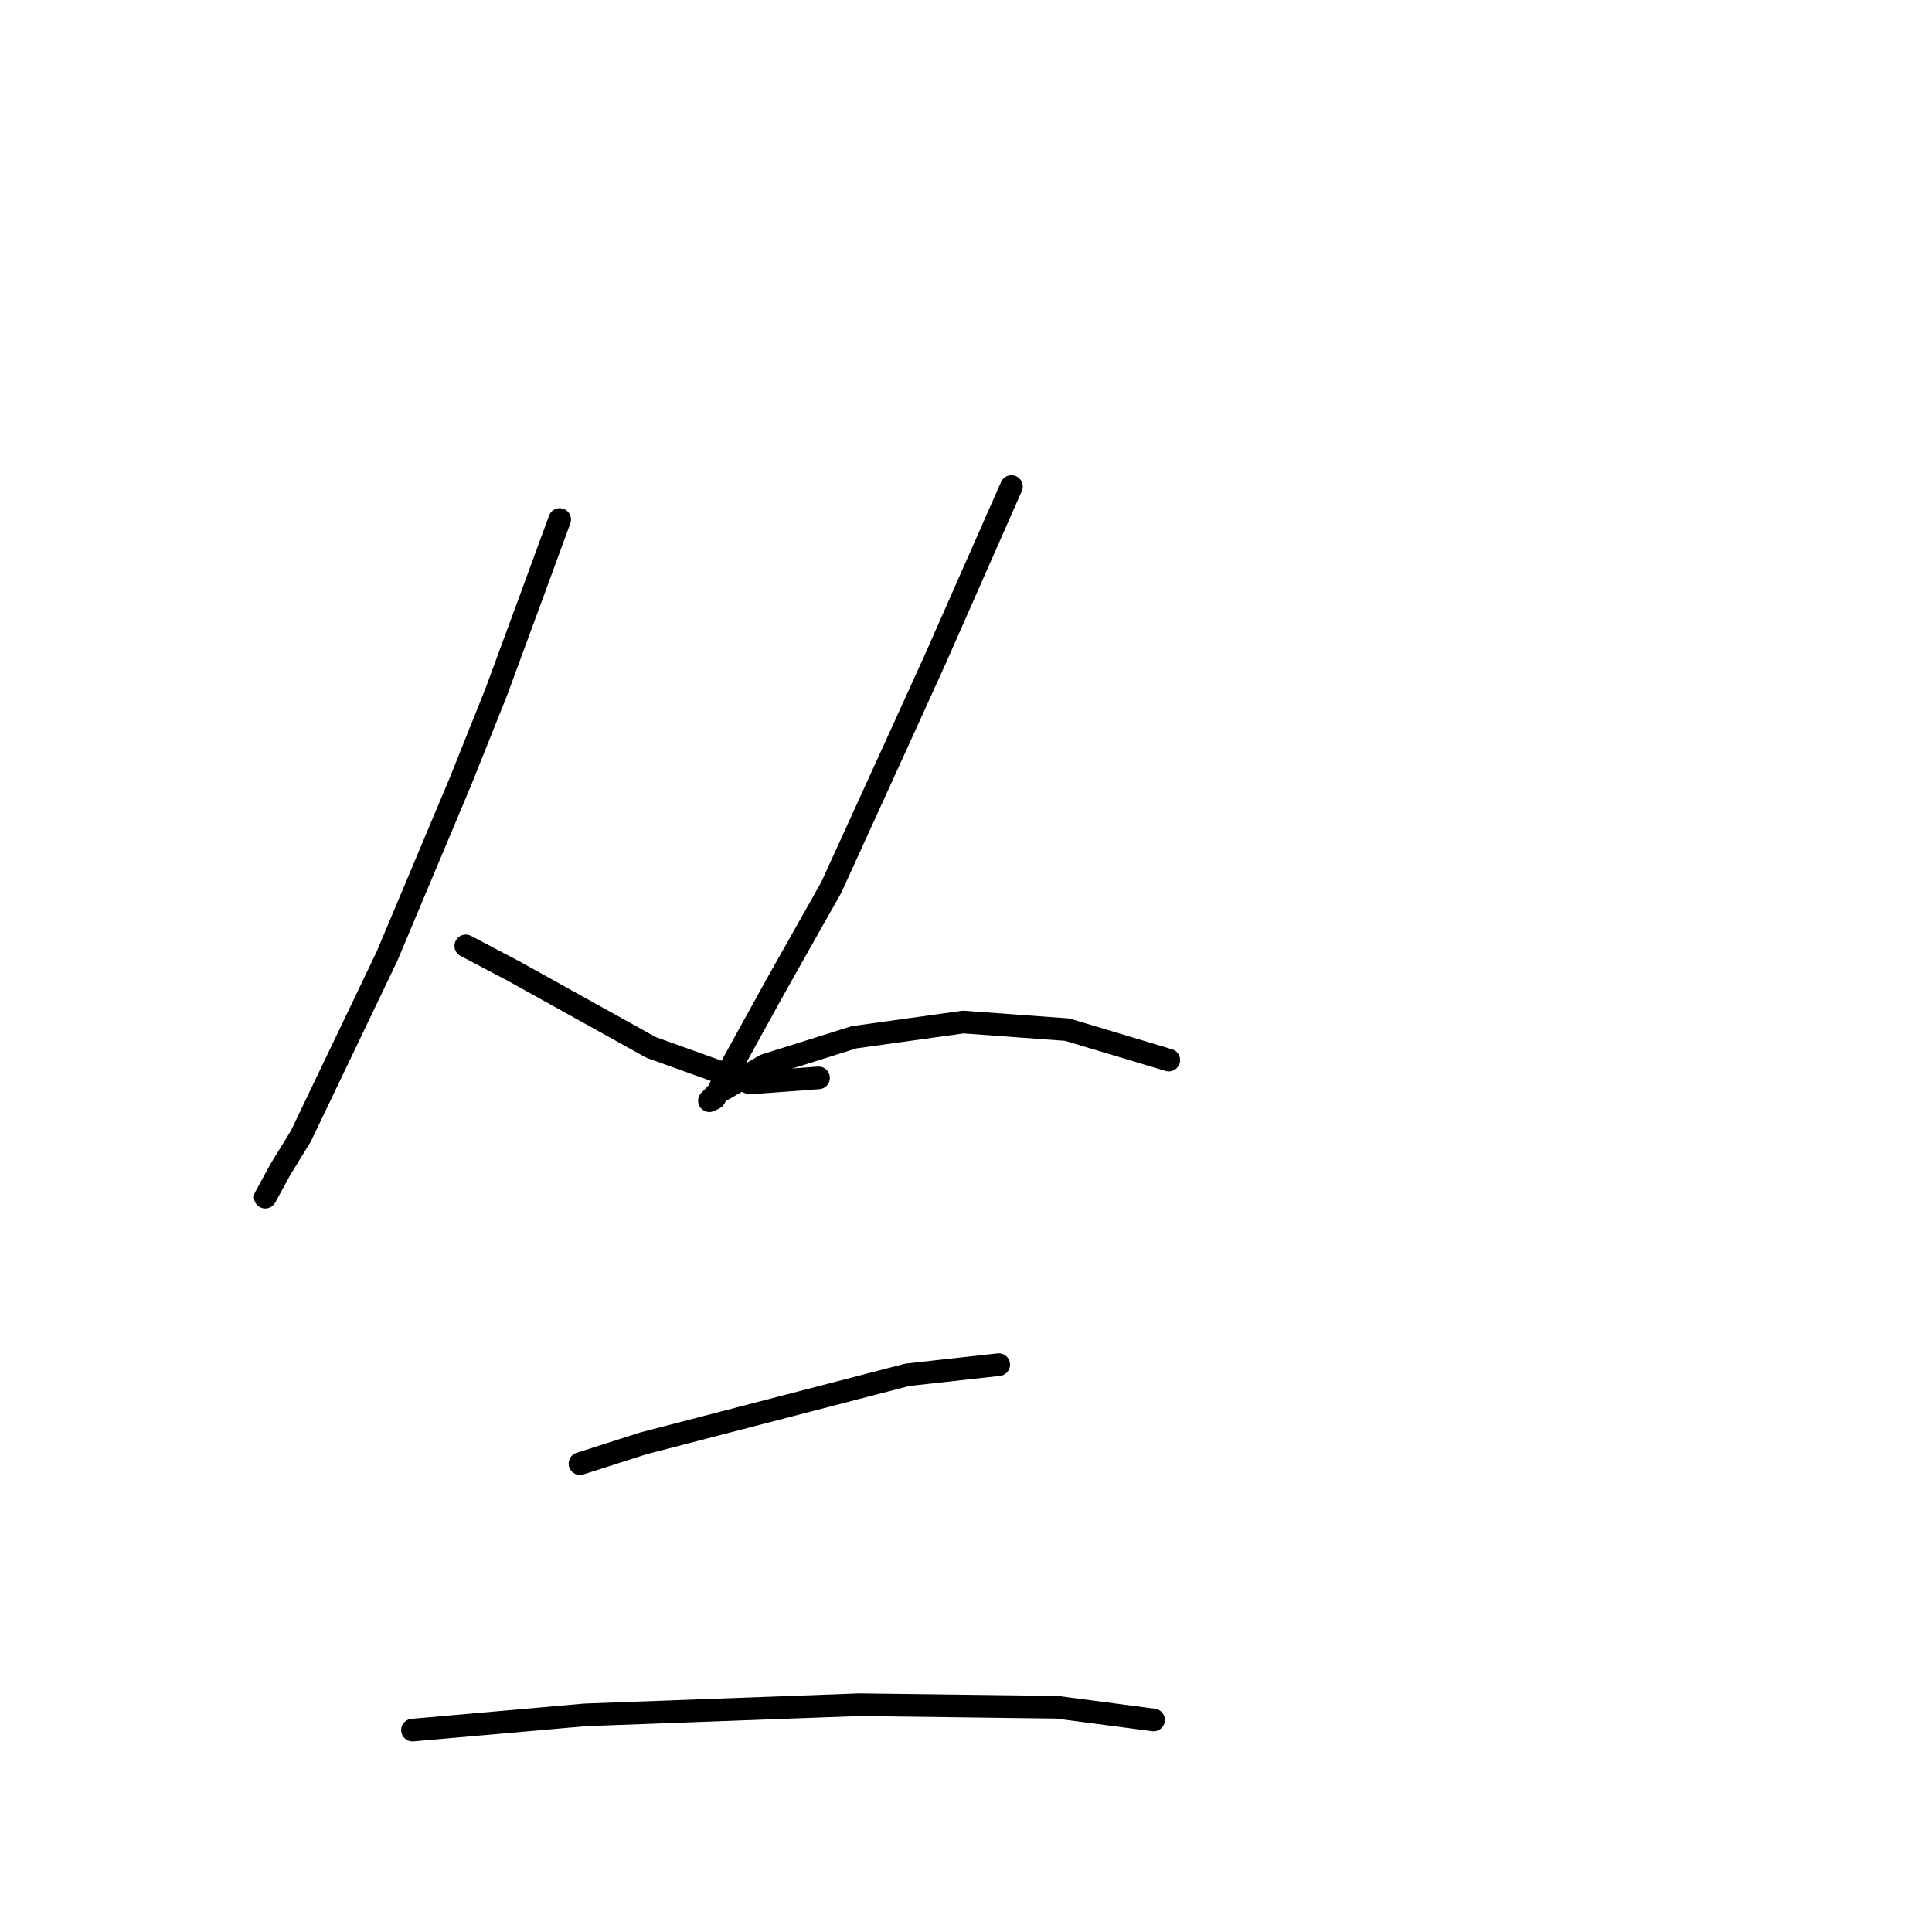 <?xml version="1.0" standalone="no"?>
    <svg width="256" height="256" xmlns="http://www.w3.org/2000/svg" version="1.1">
    <polyline stroke="black" stroke-width="3" stroke-linecap="round" fill="transparent" stroke-linejoin="round" points="74.16 68.838 70.46 78.927 65.752 91.706 61.044 103.476 51.292 126.68 39.858 150.557 37.168 154.929 35.15 158.628 35.15 158.628 " />
        <polyline stroke="black" stroke-width="3" stroke-linecap="round" fill="transparent" stroke-linejoin="round" points="61.717 125.335 68.106 128.698 86.266 138.787 99.382 143.495 108.461 142.822 108.461 142.822 " />
        <polyline stroke="black" stroke-width="3" stroke-linecap="round" fill="transparent" stroke-linejoin="round" points="134.02 64.466 123.931 87.334 118.886 98.432 110.143 117.6 102.744 130.716 97.364 140.468 94.673 145.513 94.001 145.849 95.01 144.84 101.399 141.141 113.169 137.442 127.63 135.424 141.418 136.433 154.87 140.468 154.87 140.468 " />
        <polyline stroke="black" stroke-width="3" stroke-linecap="round" fill="transparent" stroke-linejoin="round" points="76.85 193.939 85.257 191.248 120.232 182.168 132.338 180.823 132.338 180.823 " />
        <polyline stroke="black" stroke-width="3" stroke-linecap="round" fill="transparent" stroke-linejoin="round" points="54.655 229.249 66.089 228.24 77.523 227.231 113.842 225.886 140.073 226.223 152.852 227.904 152.852 227.904 " />
        </svg>